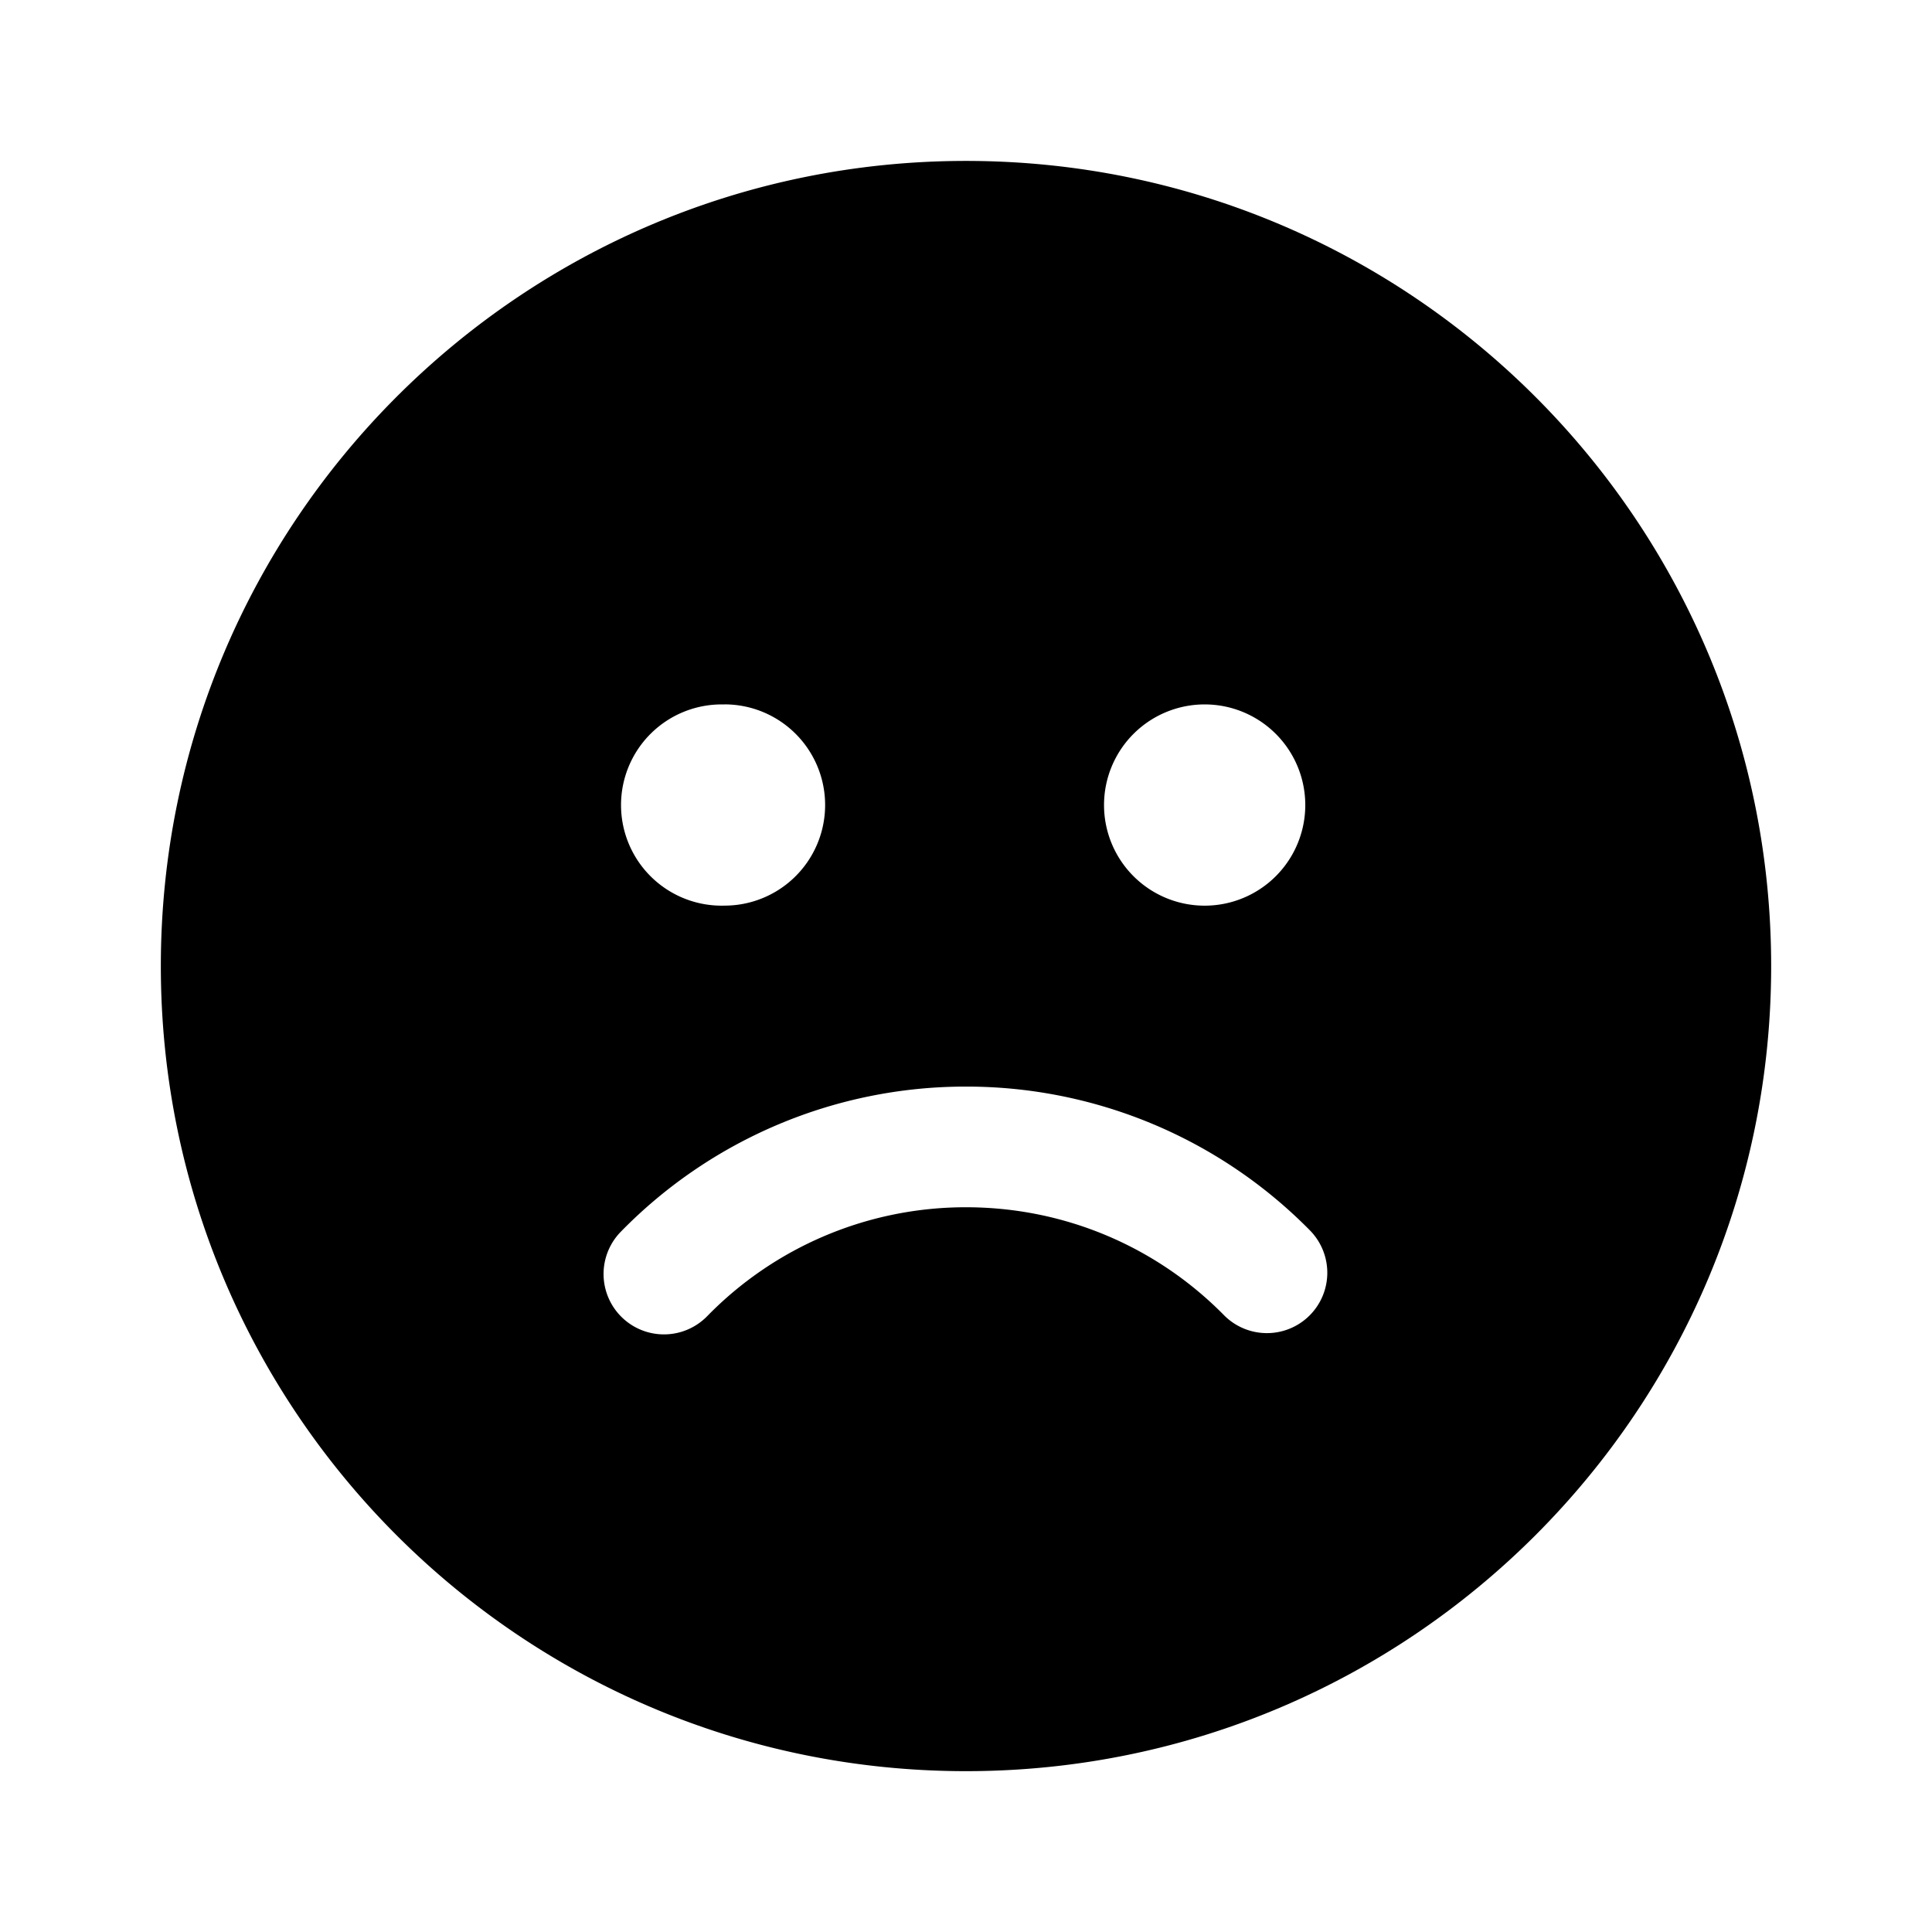 <svg width="24" height="24" viewBox="0 0 24 24" xmlns="http://www.w3.org/2000/svg"><path d="M12 1.999c5.524 0 10.002 4.478 10.002 10.002 0 5.523-4.478 10.001-10.002 10.001-5.524 0-10.002-4.478-10.002-10.001C1.998 6.477 6.476 1.999 12 1.999Zm0 11.499a5.985 5.985 0 0 0-4.288 1.803.75.75 0 0 0 1.072 1.05A4.485 4.485 0 0 1 12 14.997c1.225 0 2.37.49 3.211 1.347a.75.75 0 0 0 1.07-1.051A5.985 5.985 0 0 0 12 13.498ZM9 8.751a1.25 1.25 0 1 0 0 2.499A1.25 1.25 0 0 0 9 8.75Zm6 0a1.25 1.25 0 1 0 0 2.499 1.25 1.25 0 0 0 0-2.499Z"/></svg>